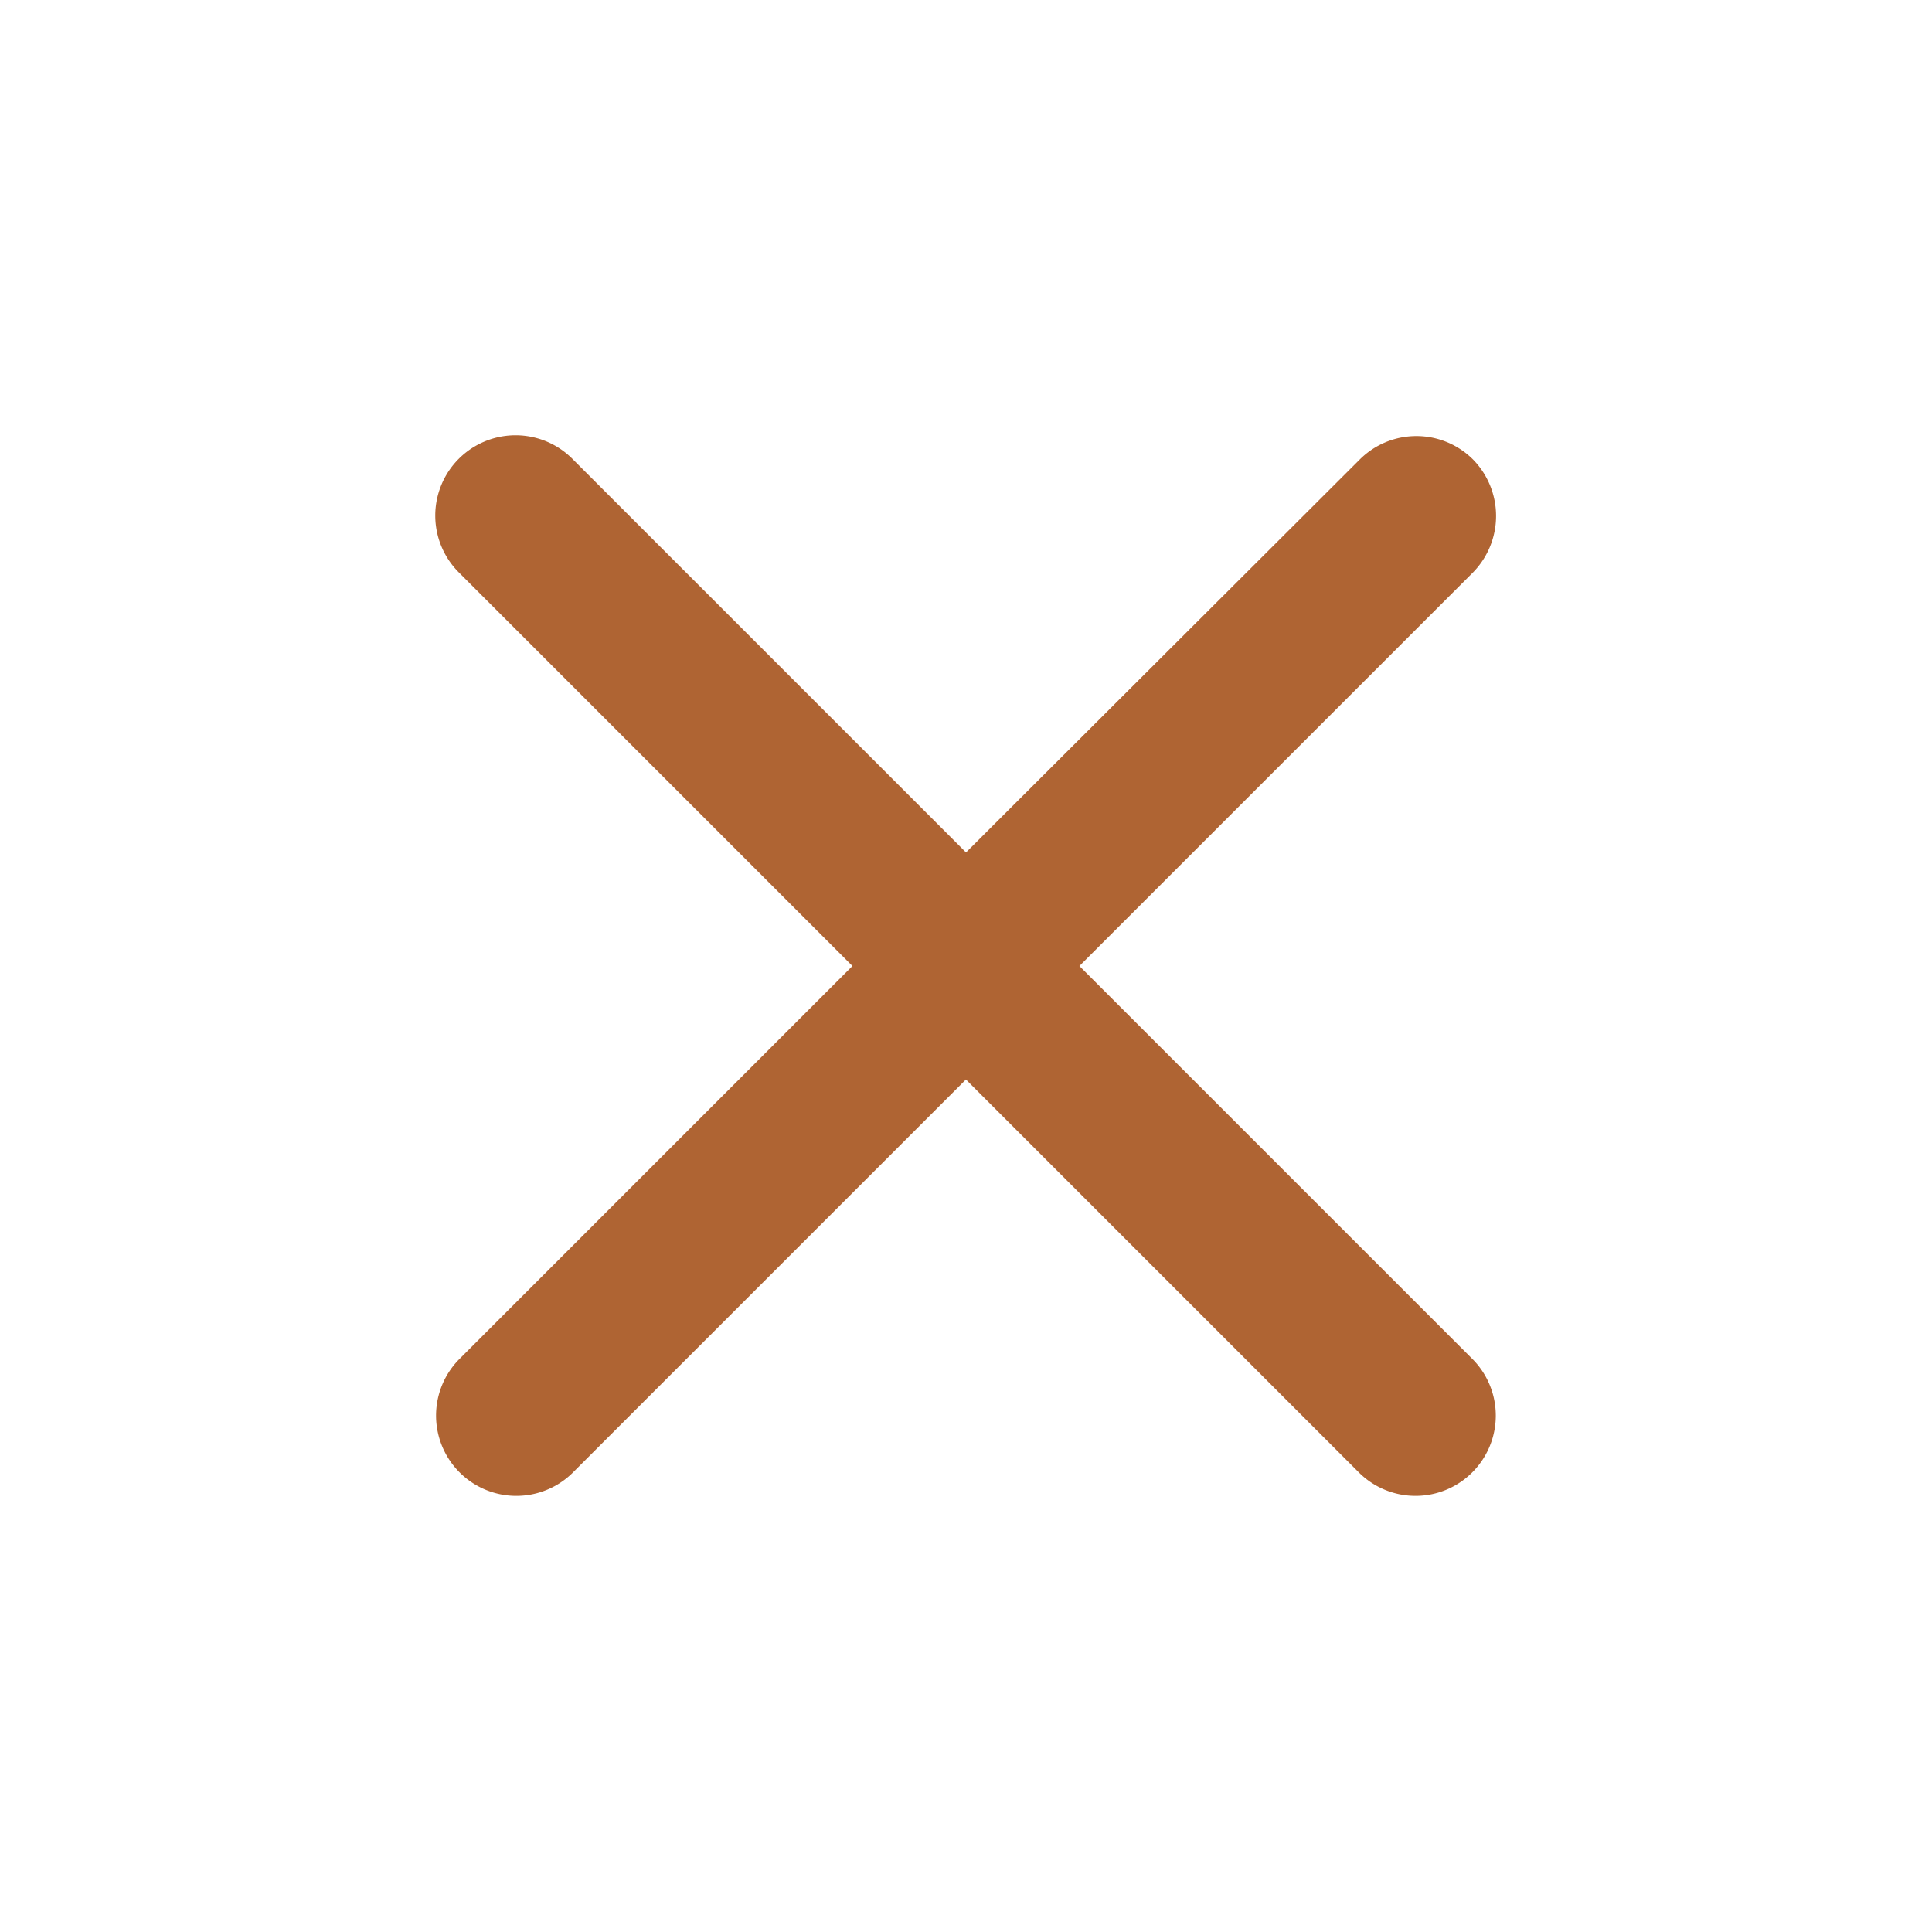 <svg id="close_black_24dp_2_" data-name="close_black_24dp (2)" xmlns="http://www.w3.org/2000/svg" width="26.336" height="26.336" viewBox="0 0 26.336 26.336">
  <path id="Path_62191" data-name="Path 62191" d="M0,0H26.336V26.336H0Z" fill="none"/>
  <path id="Path_62192" data-name="Path 62192" d="M19.555,5.739a1.093,1.093,0,0,0-1.547,0l-5.366,5.355L7.276,5.728A1.094,1.094,0,0,0,5.728,7.276l5.366,5.366L5.728,18.008a1.094,1.094,0,0,0,1.547,1.547l5.366-5.366,5.366,5.366a1.094,1.094,0,0,0,1.547-1.547l-5.366-5.366,5.366-5.366A1.1,1.1,0,0,0,19.555,5.739Z" transform="translate(0.526 0.526)" fill="#af6433"/>
</svg>
